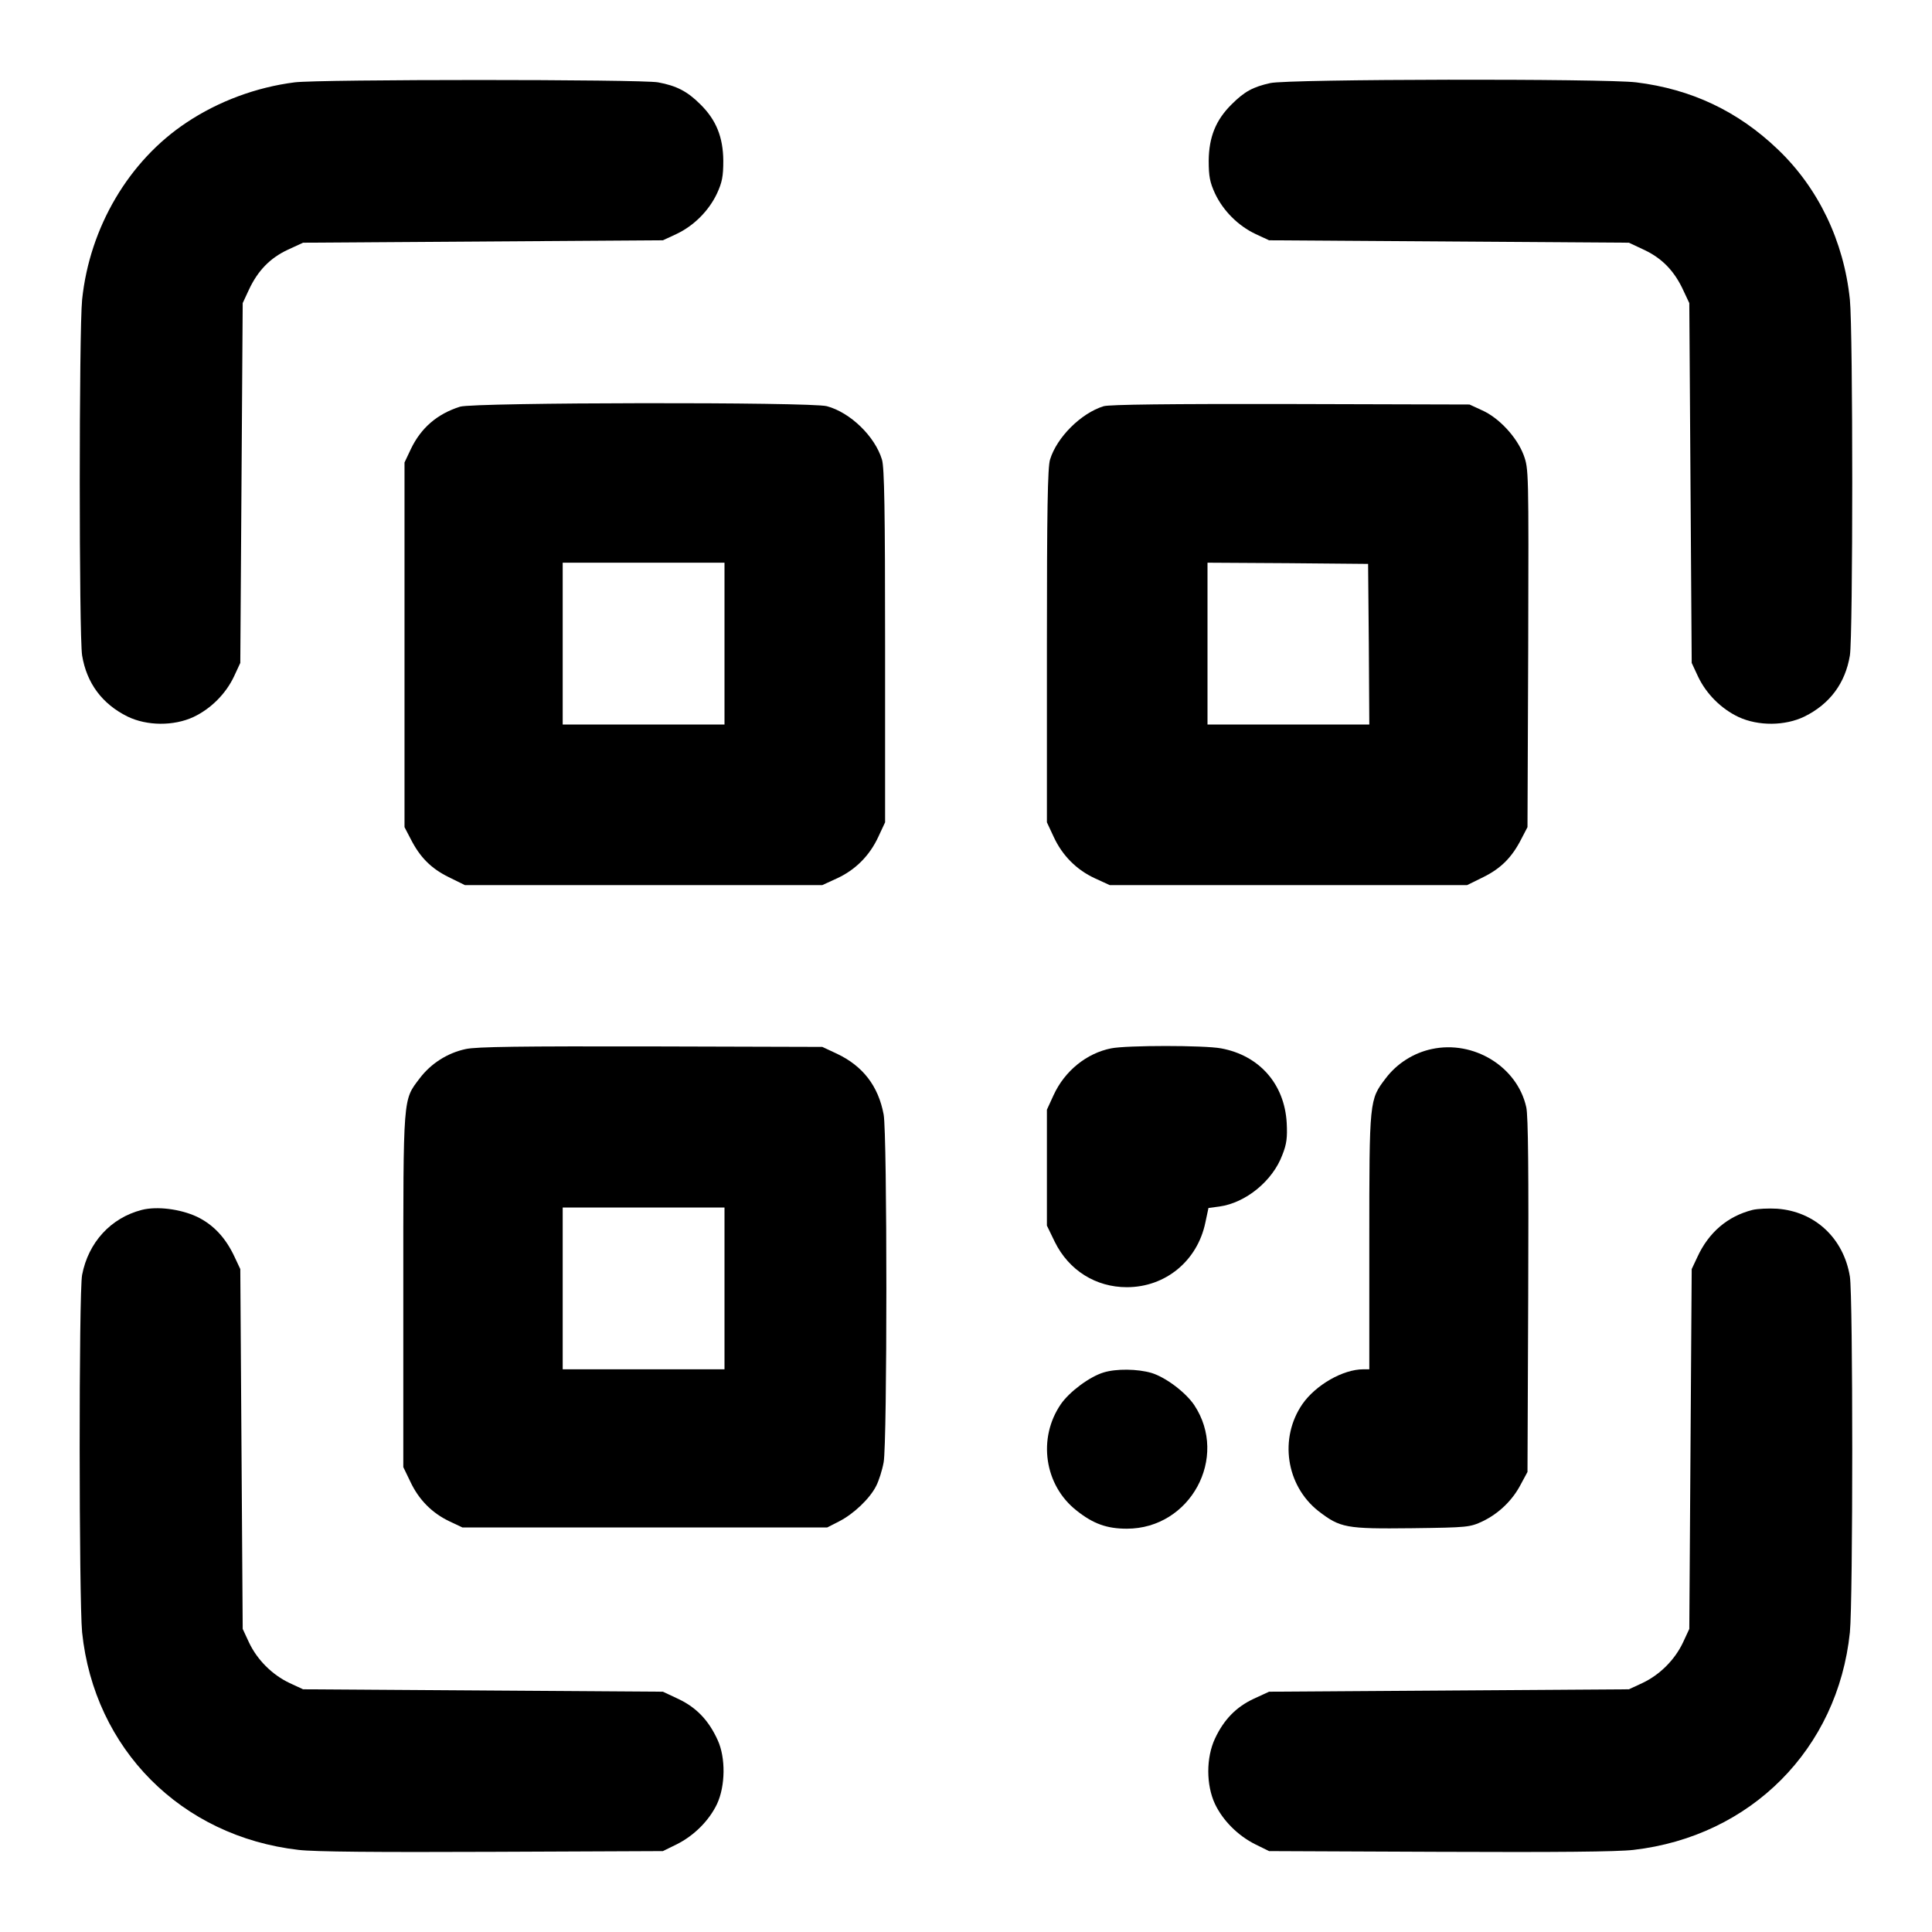 <?xml version="1.0" standalone="no"?>
<!DOCTYPE svg PUBLIC "-//W3C//DTD SVG 20010904//EN"
 "http://www.w3.org/TR/2001/REC-SVG-20010904/DTD/svg10.dtd">
<svg version="1.0" xmlns="http://www.w3.org/2000/svg"
 width="800pt" height="800pt" viewBox="0 0 800 800"
 preserveAspectRatio="xMidYMid meet">

<g transform="translate(0,800) scale(0.1,-0.1)"
fill="#000000" stroke="none">
<path d="M1220 7659 c-158 -20 -315 -78 -447 -166 -239 -158 -402 -434 -433
-734 -13 -129 -13 -1392 0 -1473 19 -115 83 -201 188 -253 80 -39 191 -40 273
-2 72 34 134 96 168 168 l26 56 5 745 5 745 26 56 c37 79 88 131 161 165 l63
29 745 5 745 5 56 26 c72 34 134 96 168 168 21 46 26 70 26 136 -1 97 -29 168
-95 233 -54 54 -99 77 -175 91 -70 13 -1404 13 -1505 0z"/>
<path d="M5260 7656 c-72 -16 -107 -35 -160 -88 -66 -65 -94 -136 -95 -233 0
-66 5 -90 26 -136 34 -72 96 -134 168 -168 l56 -26 745 -5 745 -5 66 -31 c73
-35 124 -88 161 -170 l23 -49 5 -745 5 -745 26 -56 c34 -72 96 -134 168 -168
82 -38 193 -37 273 2 105 52 169 138 188 253 13 81 13 1344 0 1473 -25 243
-131 463 -299 623 -165 158 -358 249 -586 277 -131 16 -1441 14 -1515 -3z"/>
<path d="M1905 6316 c-95 -30 -162 -88 -204 -176 l-26 -55 0 -755 0 -755 25
-48 c39 -77 85 -123 158 -159 l67 -33 740 0 740 0 61 28 c76 35 135 94 171
172 l28 60 0 730 c0 560 -3 740 -13 772 -29 96 -131 195 -228 221 -65 18
-1463 16 -1519 -2z m1095 -981 l0 -335 -335 0 -335 0 0 335 0 335 335 0 335 0
0 -335z"/>
<path d="M4570 6318 c-94 -29 -194 -129 -222 -221 -10 -32 -13 -212 -13 -772
l0 -730 28 -60 c36 -78 95 -137 171 -172 l61 -28 740 0 740 0 67 33 c73 36
119 82 158 159 l25 48 3 742 c2 740 2 741 -19 799 -28 74 -102 154 -172 185
l-52 24 -740 2 c-502 1 -751 -2 -775 -9z m1098 -985 l2 -333 -335 0 -335 0 0
335 0 335 333 -2 332 -3 3 -332z"/>
<path d="M1928 3656 c-75 -16 -144 -60 -190 -121 -70 -92 -68 -66 -68 -879 l0
-731 29 -60 c35 -75 90 -130 161 -164 l55 -26 755 0 755 0 49 25 c61 31 128
95 154 147 11 21 25 65 31 98 15 81 15 1359 0 1440 -22 118 -86 201 -194 252
l-60 28 -710 2 c-534 1 -724 -1 -767 -11z m1072 -991 l0 -335 -335 0 -335 0 0
335 0 335 335 0 335 0 0 -335z"/>
<path d="M4601 3659 c-101 -20 -192 -93 -238 -193 l-28 -61 0 -240 0 -240 33
-68 c58 -117 169 -187 298 -187 160 0 292 109 325 267 l13 61 45 6 c109 15
221 106 261 214 18 45 21 72 18 132 -9 162 -114 280 -272 309 -69 13 -391 13
-455 0z"/>
<path d="M5928 3656 c-75 -16 -144 -60 -190 -121 -68 -89 -68 -88 -68 -677 l0
-528 -25 0 c-84 0 -197 -65 -252 -144 -97 -141 -68 -336 65 -442 92 -71 114
-75 389 -72 233 3 239 4 293 29 66 32 123 86 158 154 l27 50 3 730 c2 507 0
745 -8 780 -37 168 -218 279 -392 241z"/>
<path d="M587 2990 c-128 -33 -221 -134 -247 -269 -14 -72 -13 -1346 0 -1480
50 -483 410 -845 896 -901 67 -8 325 -10 804 -8 l705 3 57 28 c72 36 134 98
167 167 35 75 36 192 3 264 -37 82 -88 135 -161 170 l-66 31 -745 5 -745 5
-56 26 c-72 34 -134 96 -168 168 l-26 56 -5 745 -5 745 -23 49 c-37 80 -88
135 -157 168 -69 32 -165 44 -228 28z"/>
<path d="M7257 2990 c-103 -26 -182 -93 -229 -196 l-23 -49 -5 -745 -5 -745
-26 -56 c-34 -72 -96 -134 -168 -168 l-56 -26 -745 -5 -745 -5 -63 -29 c-73
-34 -124 -86 -161 -165 -37 -79 -37 -192 0 -271 33 -69 95 -131 167 -167 l57
-28 705 -3 c479 -2 737 0 804 8 486 56 846 418 896 901 13 129 13 1392 0 1473
-26 159 -145 270 -302 281 -34 2 -80 0 -101 -5z"/>
<path d="M4570 2317 c-57 -17 -141 -79 -177 -131 -97 -141 -69 -336 65 -441
69 -55 126 -75 208 -75 263 0 423 295 279 512 -36 53 -118 115 -177 133 -58
17 -146 18 -198 2z"/>
</g>
</svg>
